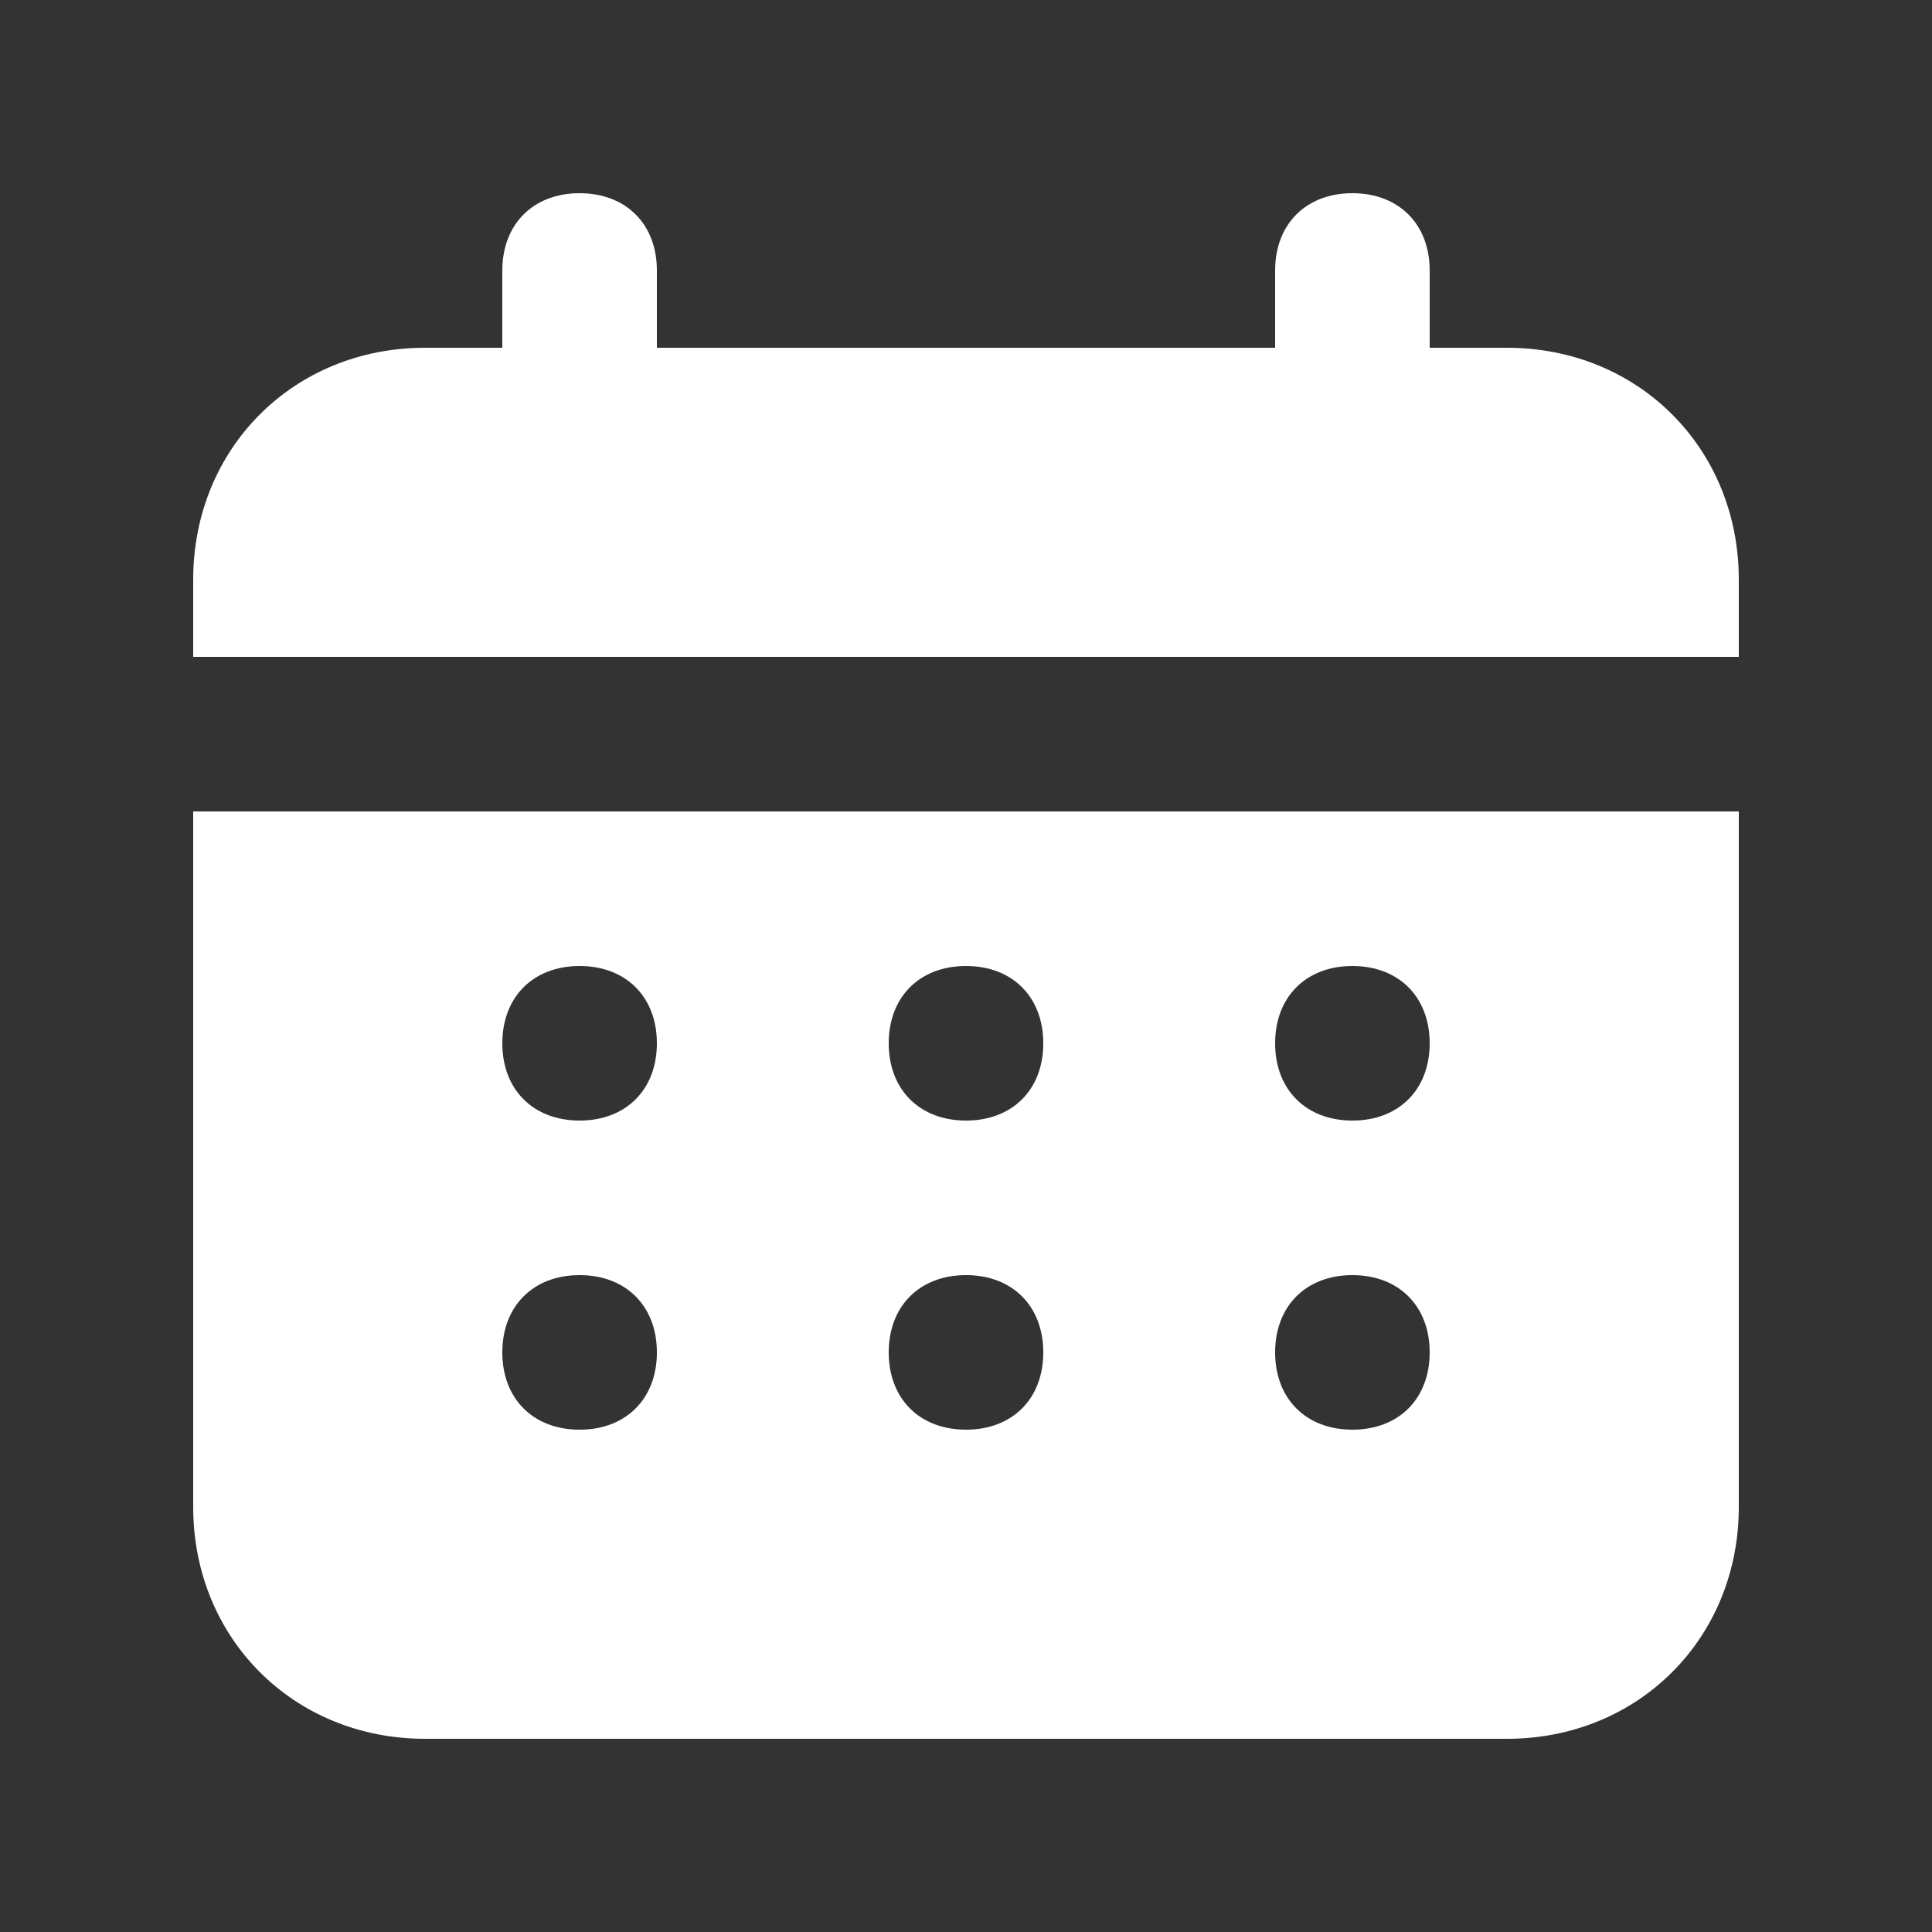 <svg width="25" height="25" viewBox="0 0 25 25" fill="none" xmlns="http://www.w3.org/2000/svg">
<rect x="0" y="0" width="25" height="25" fill="#333333" stroke="none"/>
<path d="M19.5 4.5H18.5V3.5C18.5 2.9 18.1 2.5 17.5 2.5C16.9 2.5 16.5 2.9 16.5 3.5V4.5H8.5V3.5C8.5 2.9 8.1 2.5 7.5 2.5C6.9 2.5 6.5 2.9 6.5 3.5V4.5H5.5C3.8 4.5 2.5 5.8 2.5 7.5V8.5H22.5V7.5C22.5 5.8 21.2 4.5 19.5 4.5ZM2.5 19.5C2.5 21.2 3.8 22.5 5.5 22.5H19.5C21.2 22.5 22.5 21.2 22.5 19.5V10.5H2.5V19.5ZM17.5 12.5C18.1 12.5 18.5 12.9 18.5 13.5C18.5 14.1 18.1 14.5 17.5 14.5C16.9 14.5 16.5 14.1 16.5 13.5C16.5 12.9 16.9 12.5 17.5 12.5ZM17.5 16.5C18.1 16.5 18.5 16.9 18.5 17.5C18.5 18.1 18.1 18.5 17.5 18.5C16.9 18.5 16.5 18.1 16.5 17.5C16.5 16.9 16.9 16.5 17.5 16.5ZM12.5 12.5C13.1 12.5 13.5 12.9 13.5 13.5C13.5 14.1 13.1 14.5 12.5 14.5C11.9 14.5 11.5 14.1 11.5 13.5C11.5 12.9 11.9 12.5 12.5 12.5ZM12.5 16.5C13.1 16.5 13.5 16.9 13.5 17.5C13.5 18.1 13.1 18.5 12.5 18.5C11.9 18.5 11.5 18.1 11.5 17.5C11.5 16.9 11.9 16.5 12.5 16.5ZM7.5 12.5C8.1 12.5 8.5 12.9 8.5 13.5C8.5 14.1 8.1 14.5 7.5 14.5C6.9 14.5 6.5 14.1 6.5 13.5C6.5 12.9 6.9 12.5 7.5 12.5ZM7.5 16.5C8.1 16.5 8.5 16.9 8.5 17.5C8.5 18.1 8.1 18.5 7.5 18.5C6.9 18.5 6.5 18.1 6.5 17.5C6.5 16.9 6.9 16.5 7.5 16.5Z" fill="white"/>
</svg>
